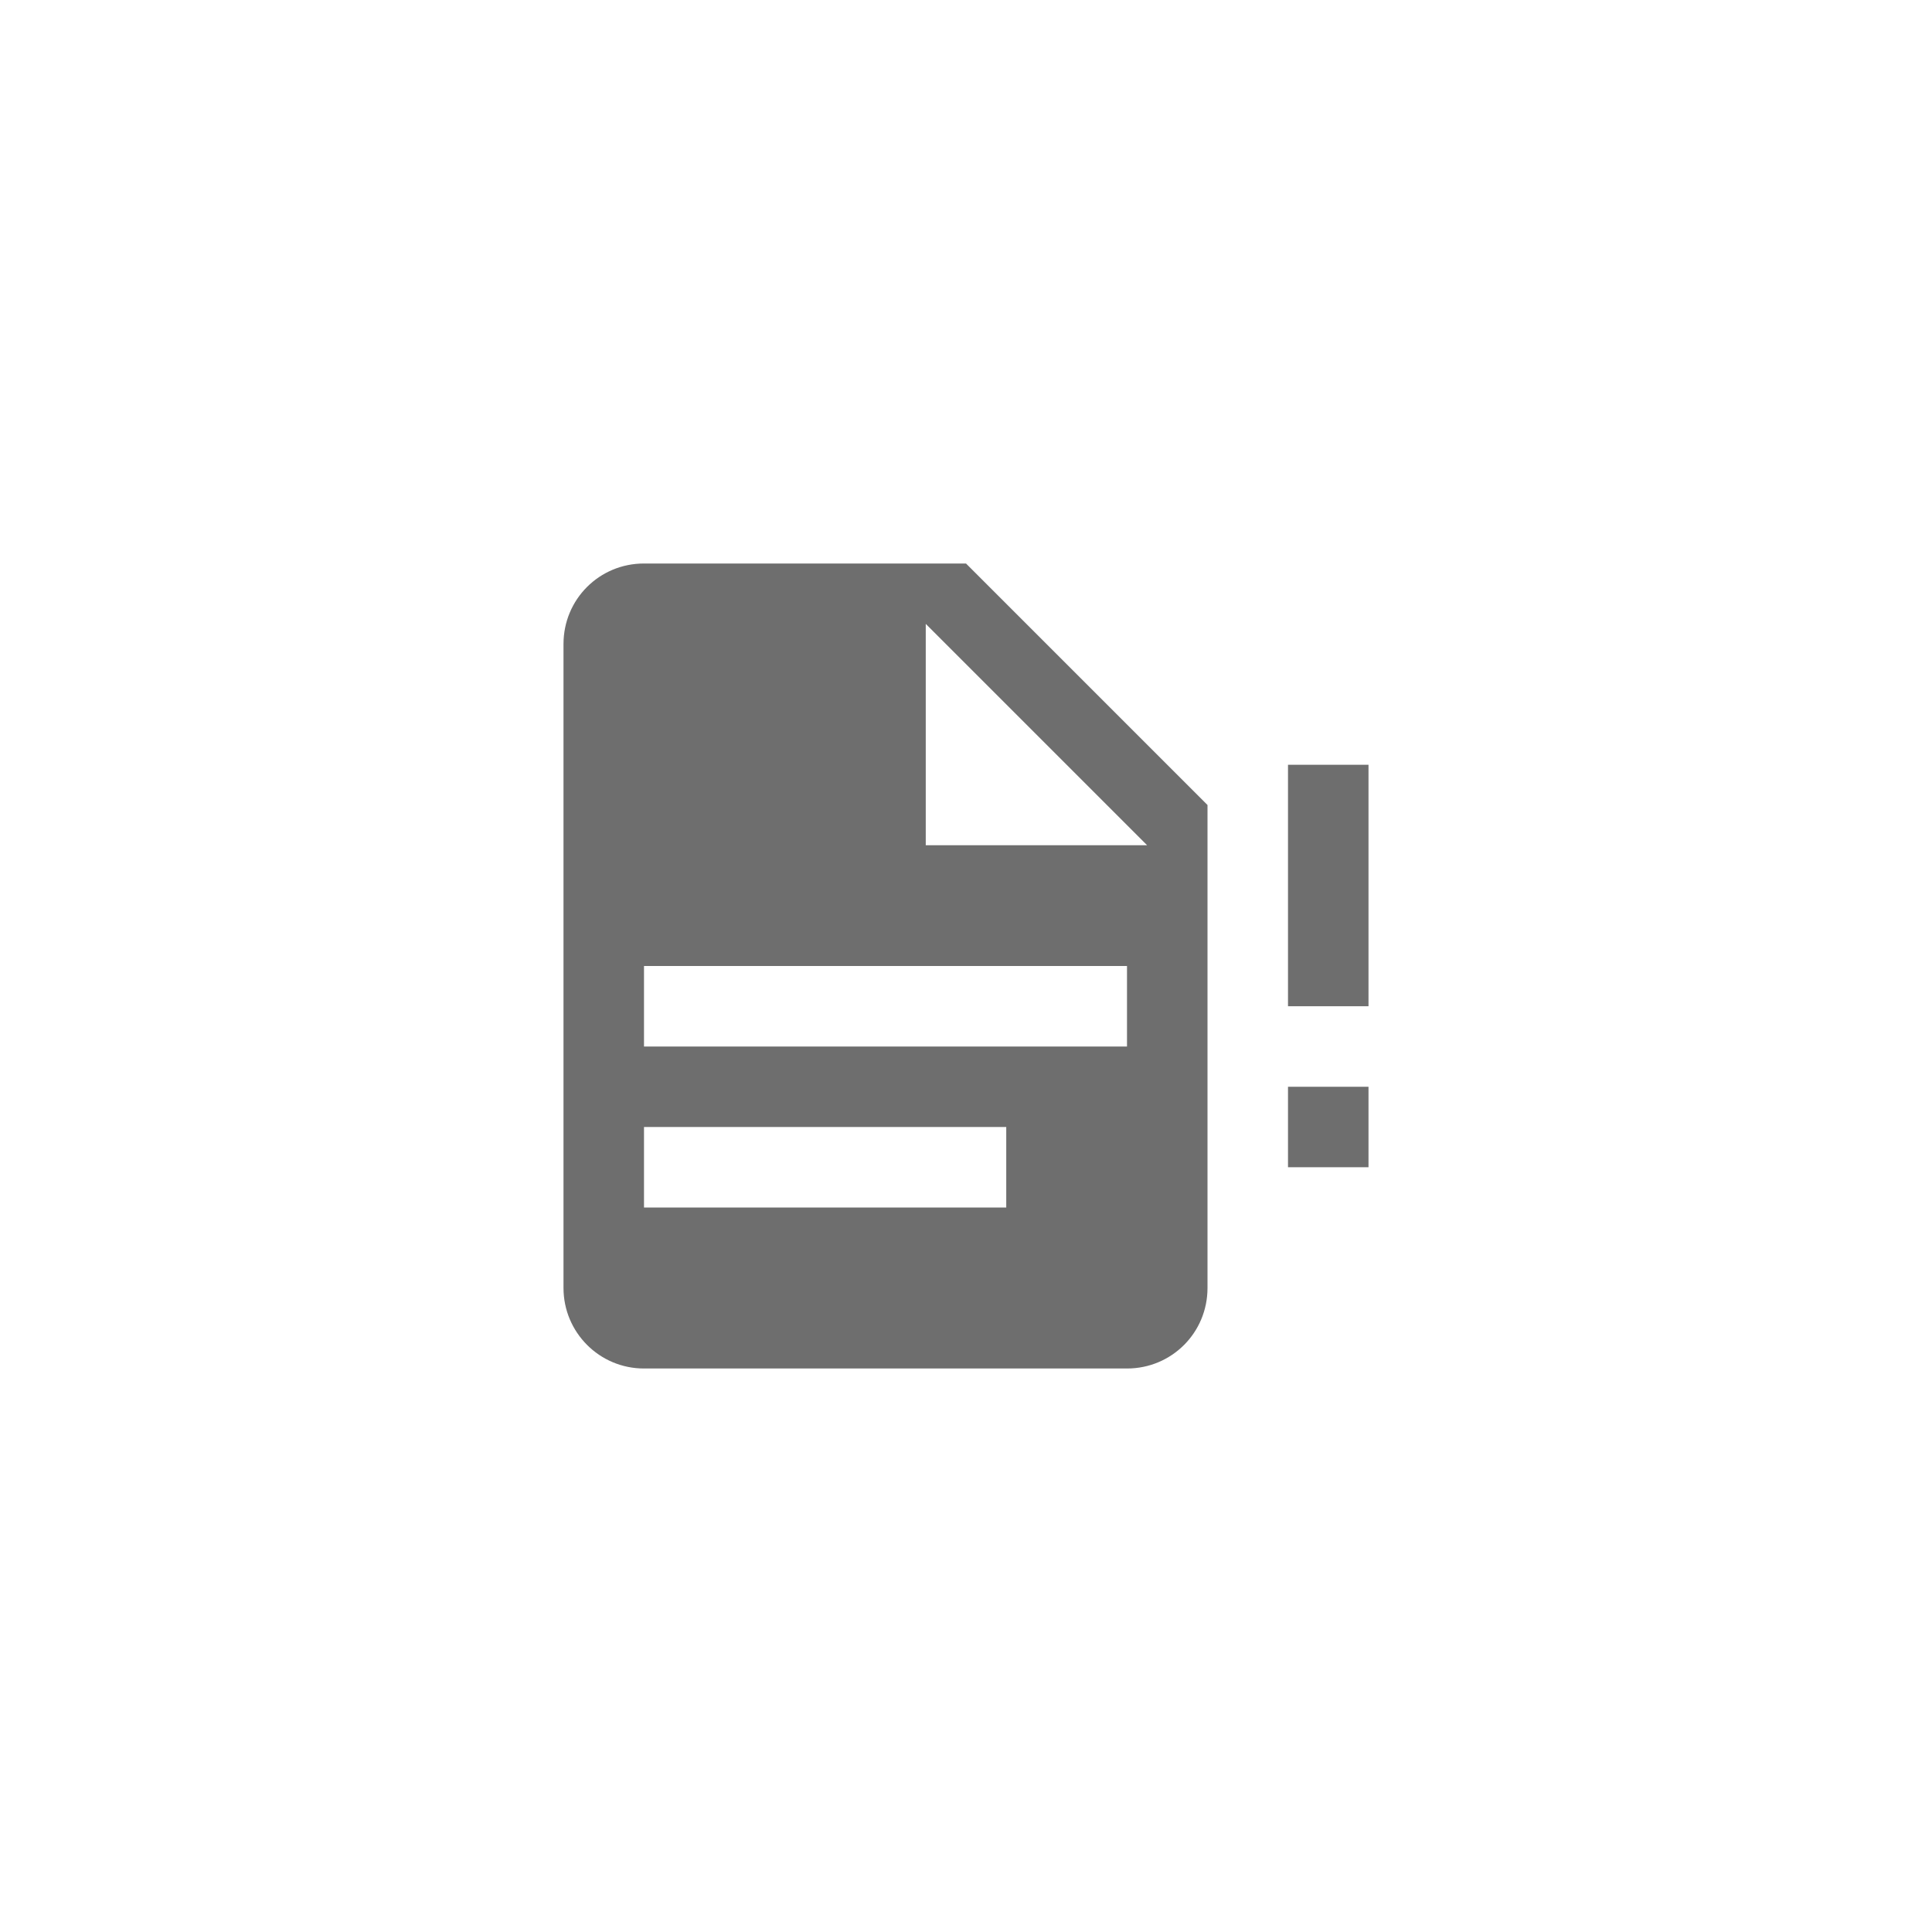 <svg xmlns="http://www.w3.org/2000/svg" viewBox="0 0 24 24" fill="#6e6e6e"><path transform="scale(0.5) translate(12 12)" d="M20 17H22V15H20V17M20 7V13H22V7H20M11 9H16.5L11 3.5V9M4 2H12L18 8V20C18 21.11 17.11 22 16 22H4C2.89 22 2 21.1 2 20V4C2 2.89 2.89 2 4 2M13 18V16H4V18H13M16 14V12H4V14H16Z"/></svg>